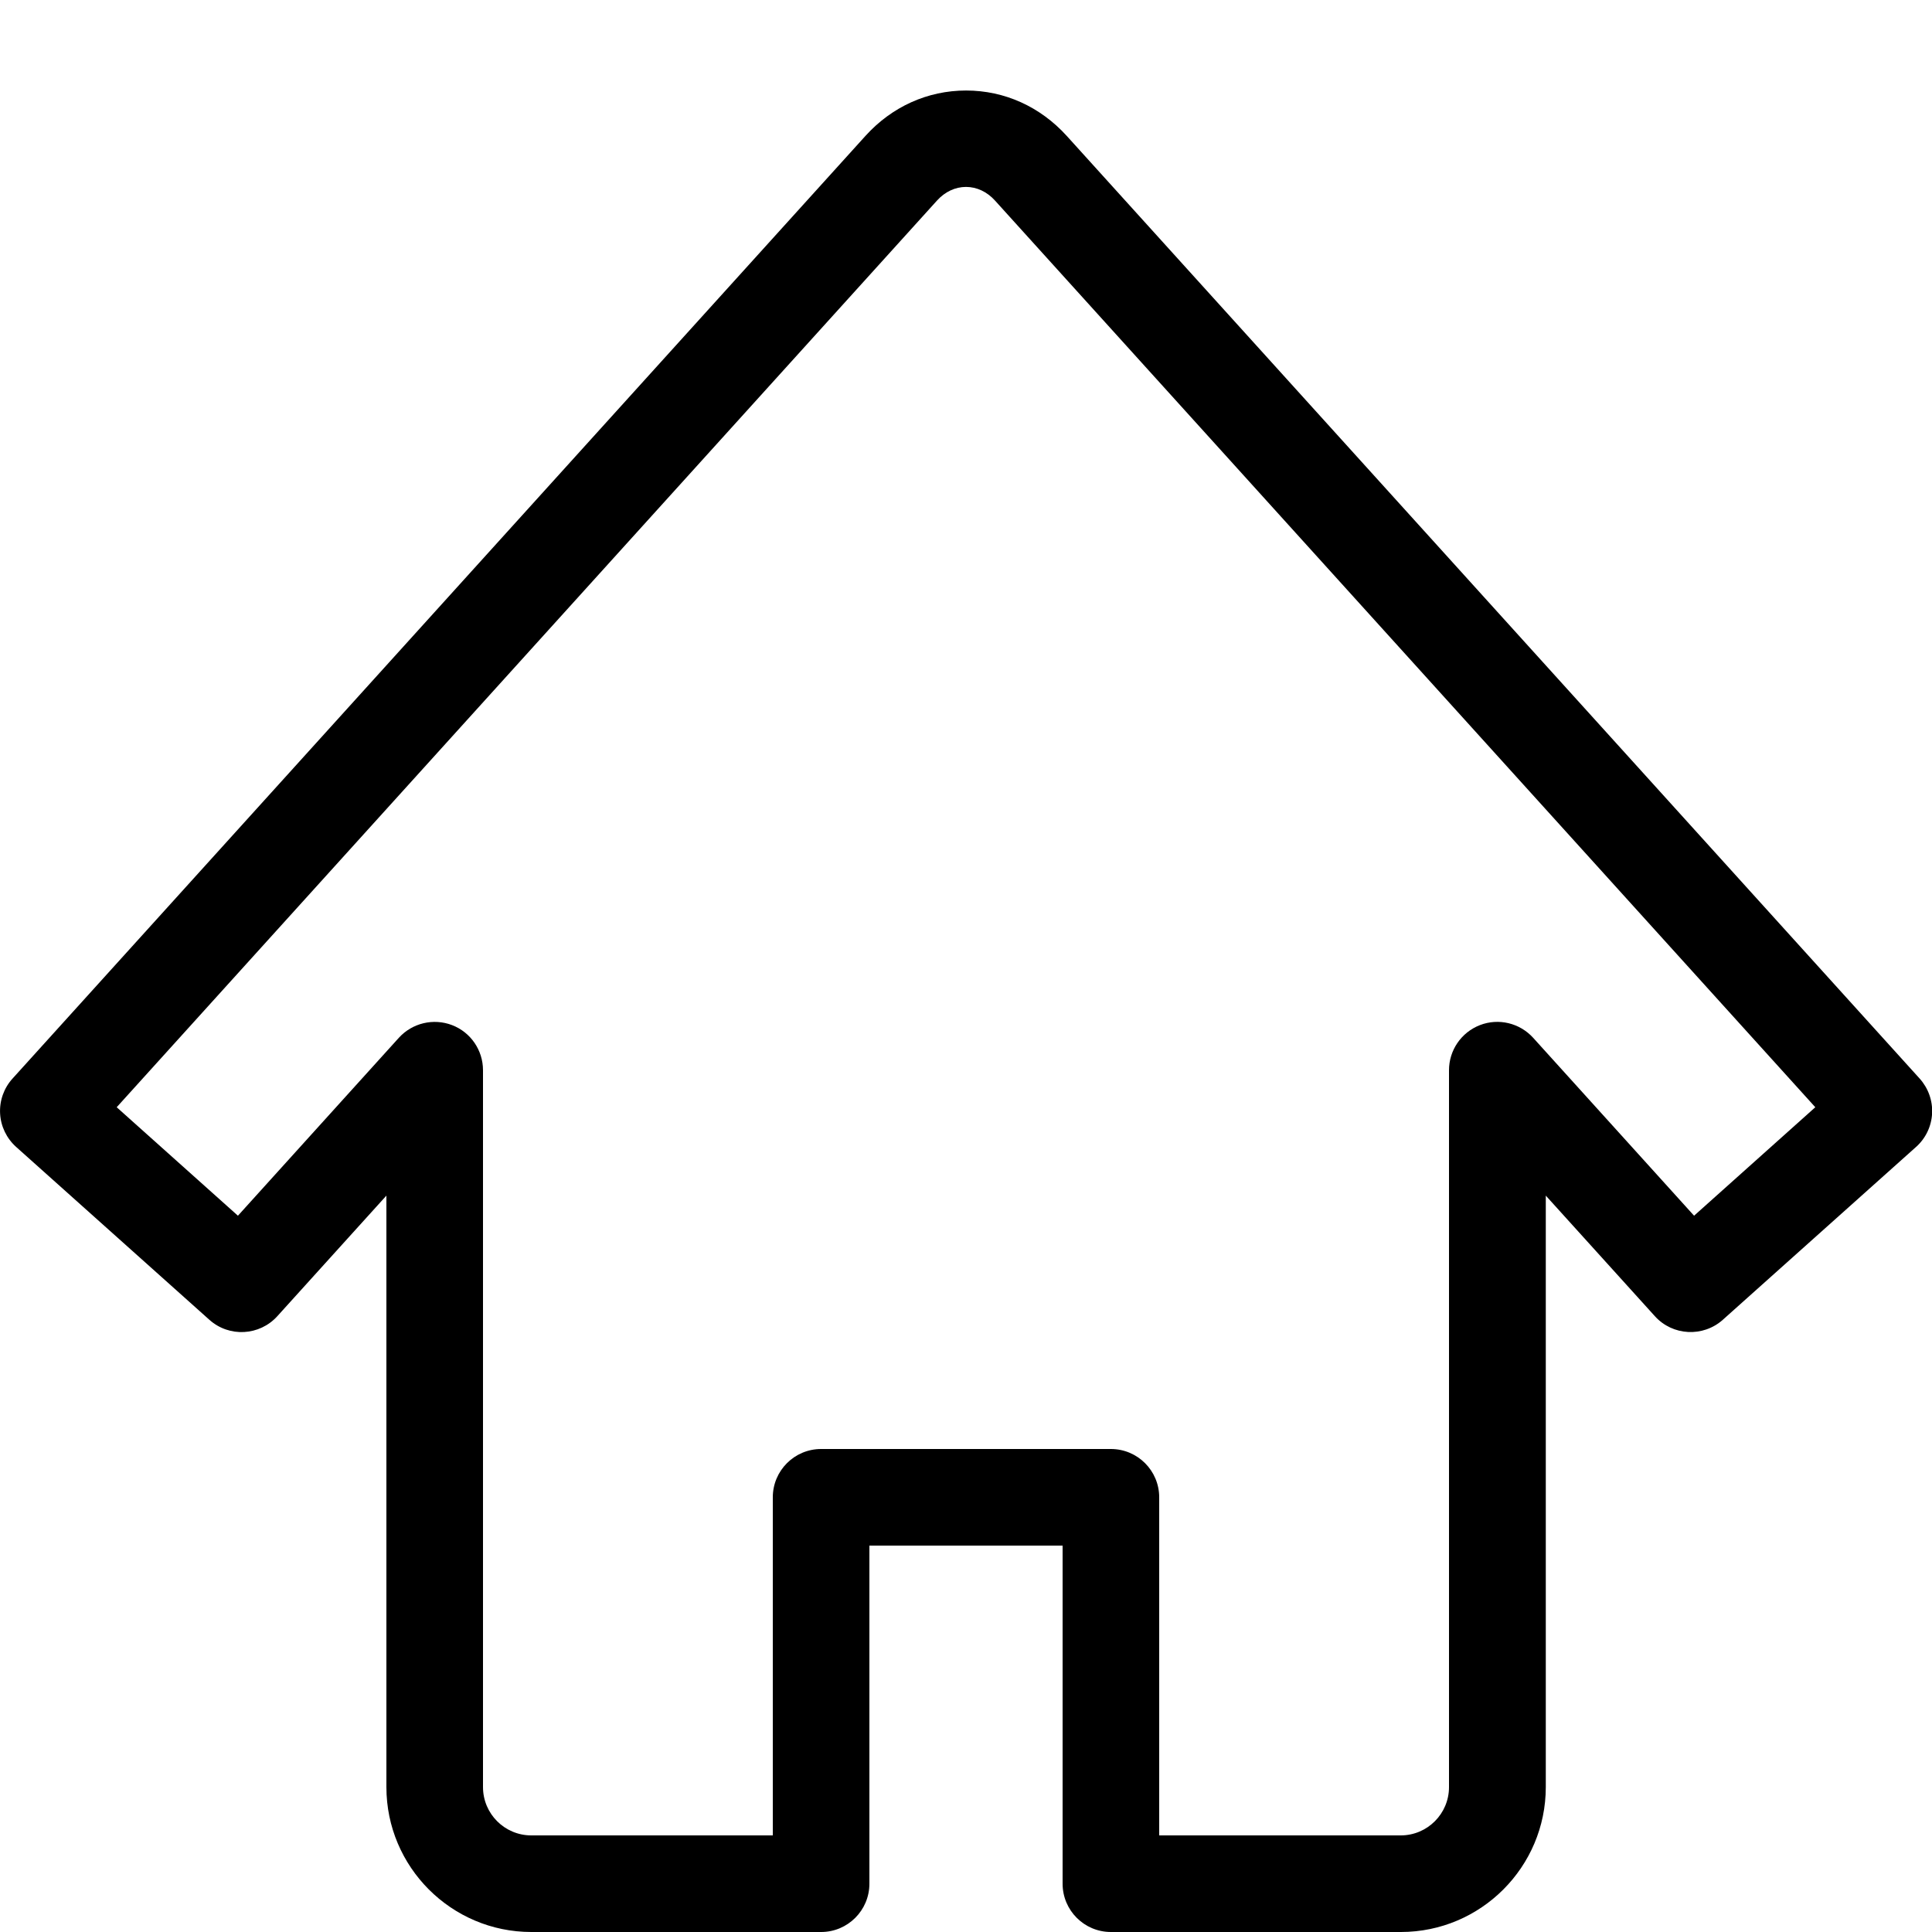 <svg height="20" viewBox="0 0 20 20" width="20" xmlns="http://www.w3.org/2000/svg"><path d="m14.5 20h-3c-.276 0-.5-.224-.5-.5v-3.5h-2v3.5c0 .276-.224.5-.5.5h-3c-.827 0-1.5-.673-1.5-1.5v-6.123l-1.129 1.248c-.185.204-.499.221-.704.037l-2-1.789c-.099-.089-.159-.213-.166-.346s.039-.263.129-.362l8.829-9.758c.274-.303.644-.47 1.042-.47s.767.167 1.042.47l8.829 9.758c.089.099.136.229.129.362s-.067.258-.166.346l-2 1.789c-.205.183-.52.167-.704-.037l-1.129-1.248v6.123c0 .827-.673 1.5-1.5 1.5zm-2.5-1h2.5c.276 0 .5-.224.5-.5v-7.421c0-.207.127-.392.32-.467s.412-.022.551.131l1.666 1.842 1.255-1.123-8.492-9.386c-.082-.091-.189-.141-.3-.141s-.218.05-.3.141l-8.492 9.386 1.255 1.123 1.666-1.842c.139-.153.358-.205.551-.131s.32.26.32.467v7.421c0 .276.224.5.5.5h2.5v-3.5c0-.276.224-.5.5-.5h3c.276 0 .5.224.5.5z"/></svg>
